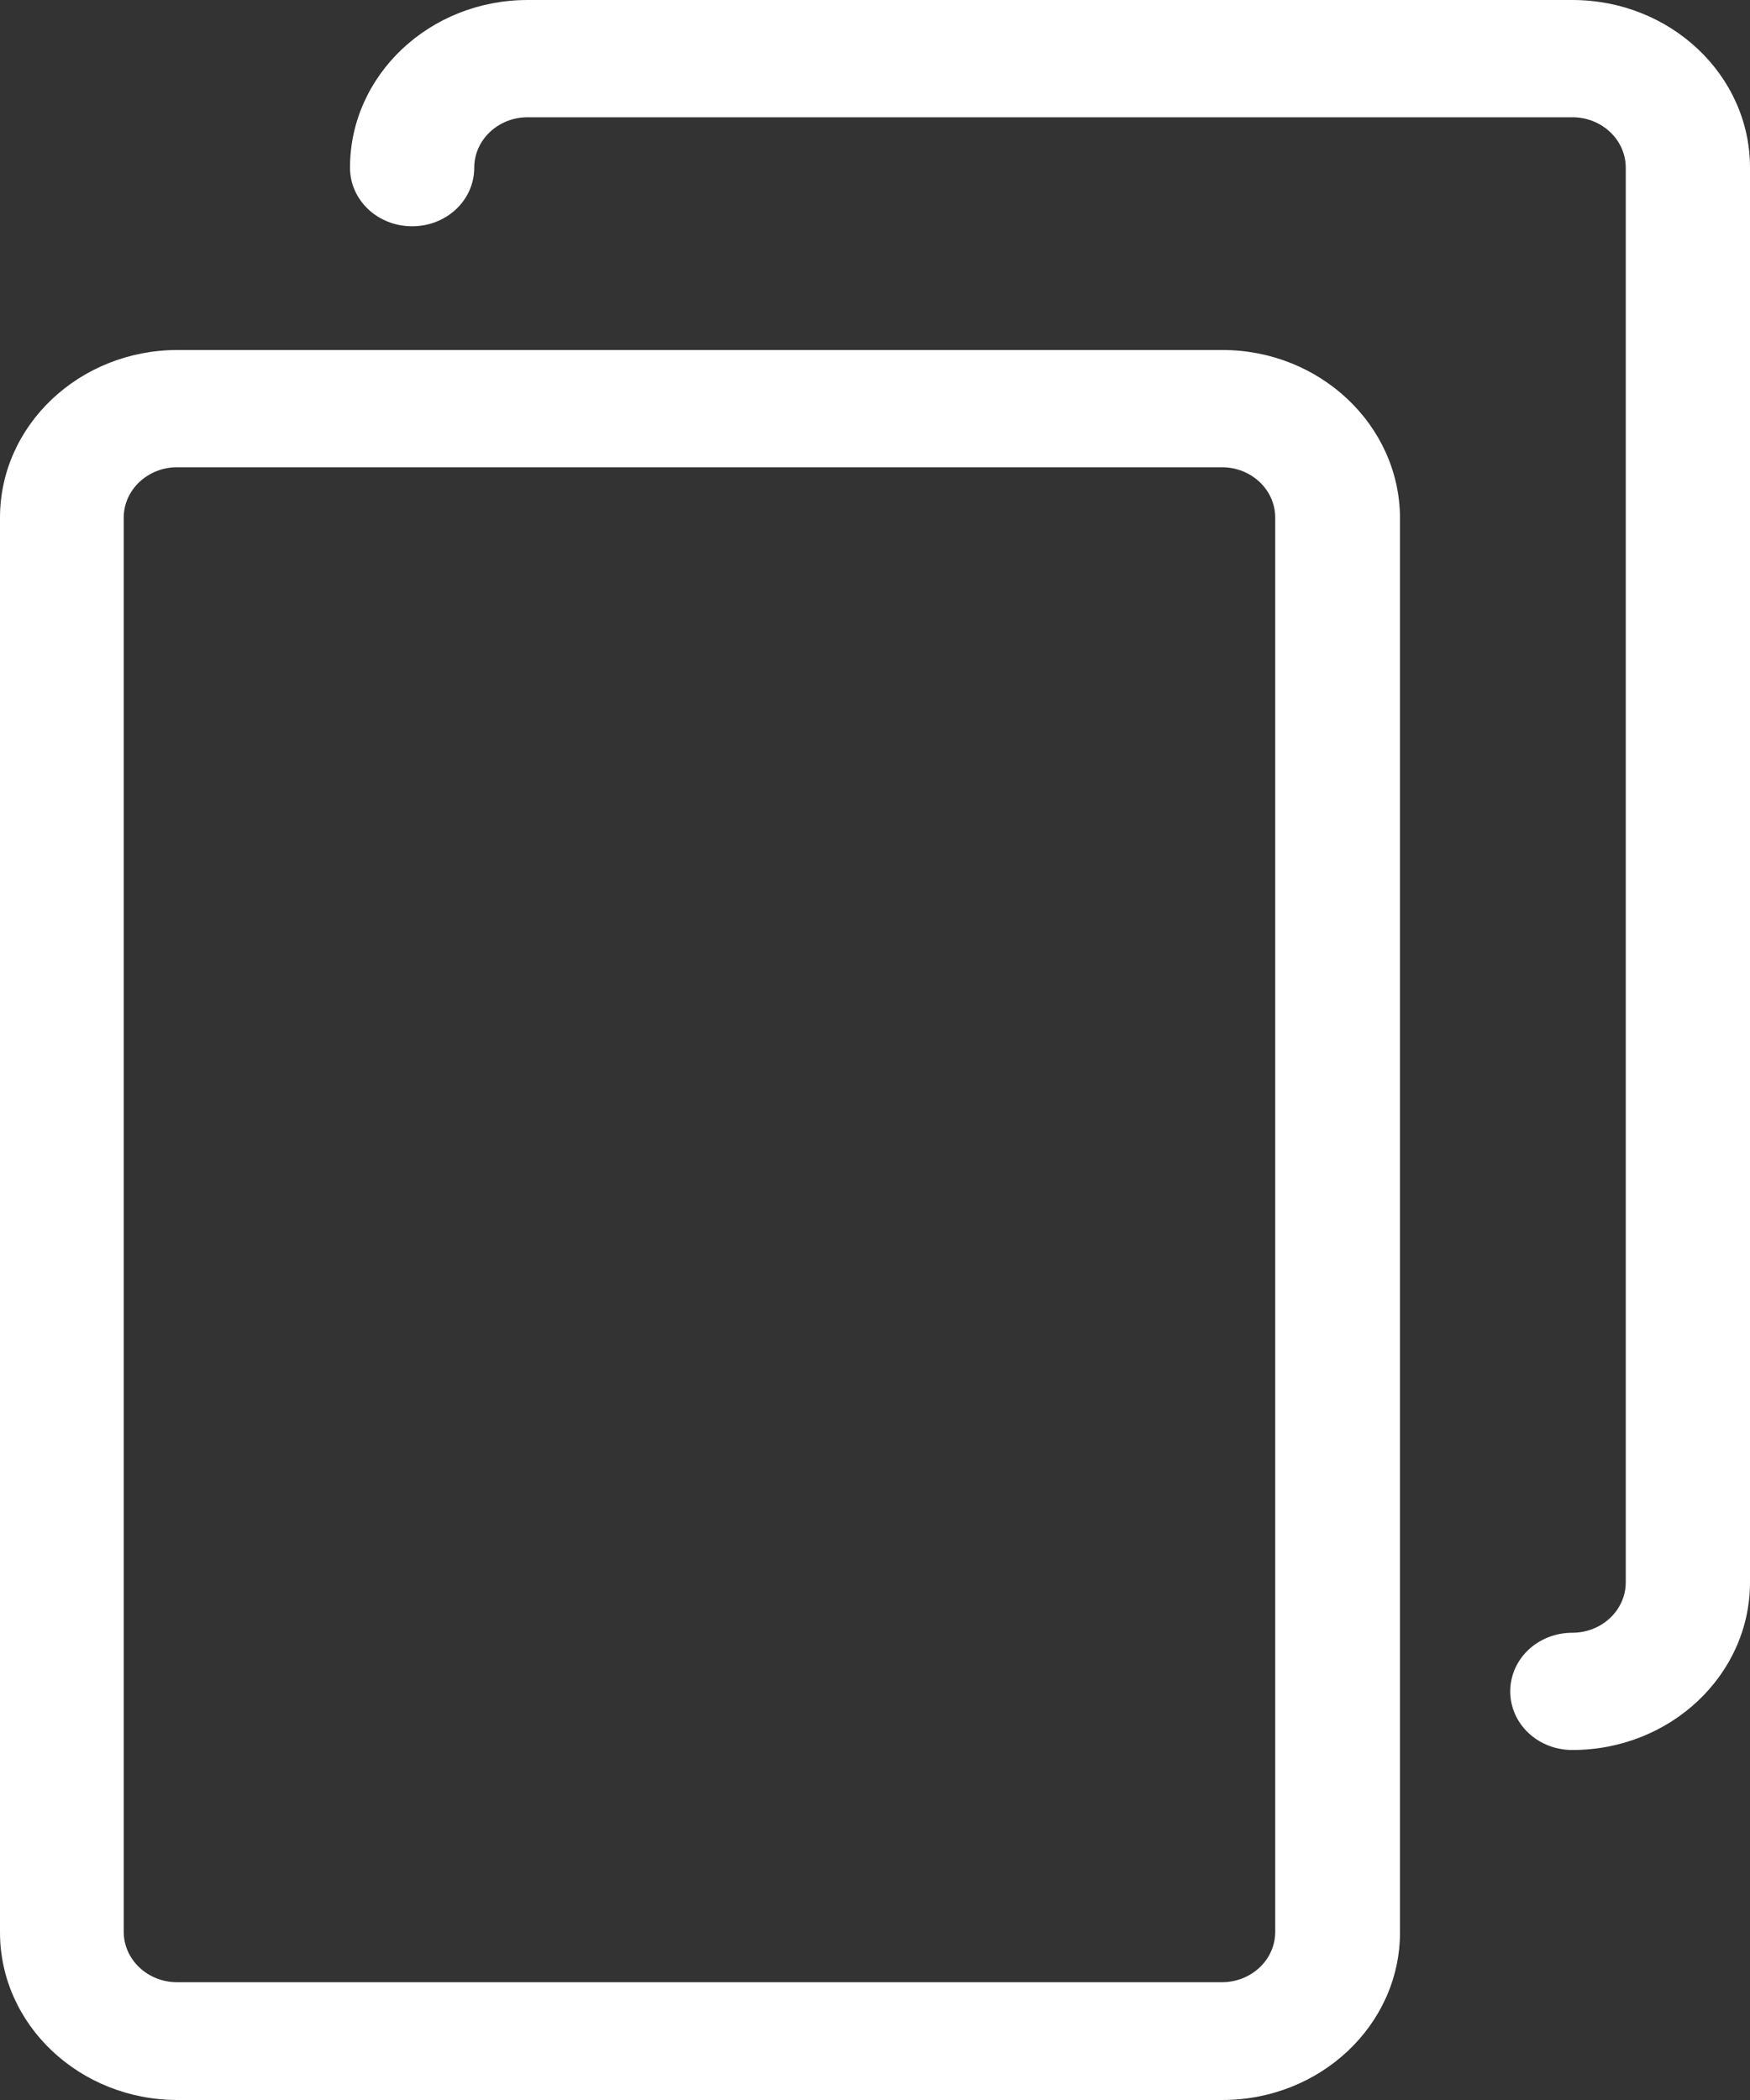 <svg xmlns="http://www.w3.org/2000/svg" xmlns:xlink="http://www.w3.org/1999/xlink" width="10" height="12" version="1.1" viewBox="0 0 10 12"><rect x="0" y="0" width="10" height="12" fill="#333333" stroke="none"/><title>Copy Icon</title><desc>Created with Sketch.</desc><g id="Copy-Icon" fill="none" fill-rule="evenodd" stroke="none" stroke-width="1"><g id="copy" fill="#FFF" fill-rule="nonzero" transform="translate(0, -0)"><path id="Shape" d="M6.985,2 L1.015,2 C0.455,2 0,2.429 0,2.958 L0,11.042 C0,11.571 0.455,12 1.015,12 L6.985,12 C7.545,12 8,11.571 8,11.042 L8,2.958 C7.997,2.429 7.542,2 6.985,2 Z M7.287,11.039 C7.287,11.198 7.151,11.327 6.982,11.327 L1.012,11.327 C0.844,11.327 0.707,11.198 0.707,11.039 L0.707,2.958 C0.707,2.799 0.844,2.67 1.012,2.67 L6.982,2.67 C7.151,2.67 7.287,2.799 7.287,2.958 L7.287,11.039 Z"/><path id="Path" d="M8.985,-4.54747351e-13 L3.015,-4.54747351e-13 C2.455,-4.54747351e-13 2,0.429 2,0.958 C2,1.144 2.158,1.293 2.355,1.293 C2.552,1.293 2.71,1.144 2.71,0.958 C2.71,0.799 2.847,0.67 3.015,0.67 L8.985,0.67 C9.153,0.67 9.29,0.799 9.29,0.958 L9.29,9.042 C9.29,9.201 9.153,9.33 8.985,9.33 C8.788,9.33 8.63,9.479 8.63,9.665 C8.63,9.851 8.788,10 8.985,10 C9.545,10 10,9.571 10,9.042 L10,0.958 C10,0.429 9.545,-4.54747351e-13 8.985,-4.54747351e-13 Z"/></g></g></svg>